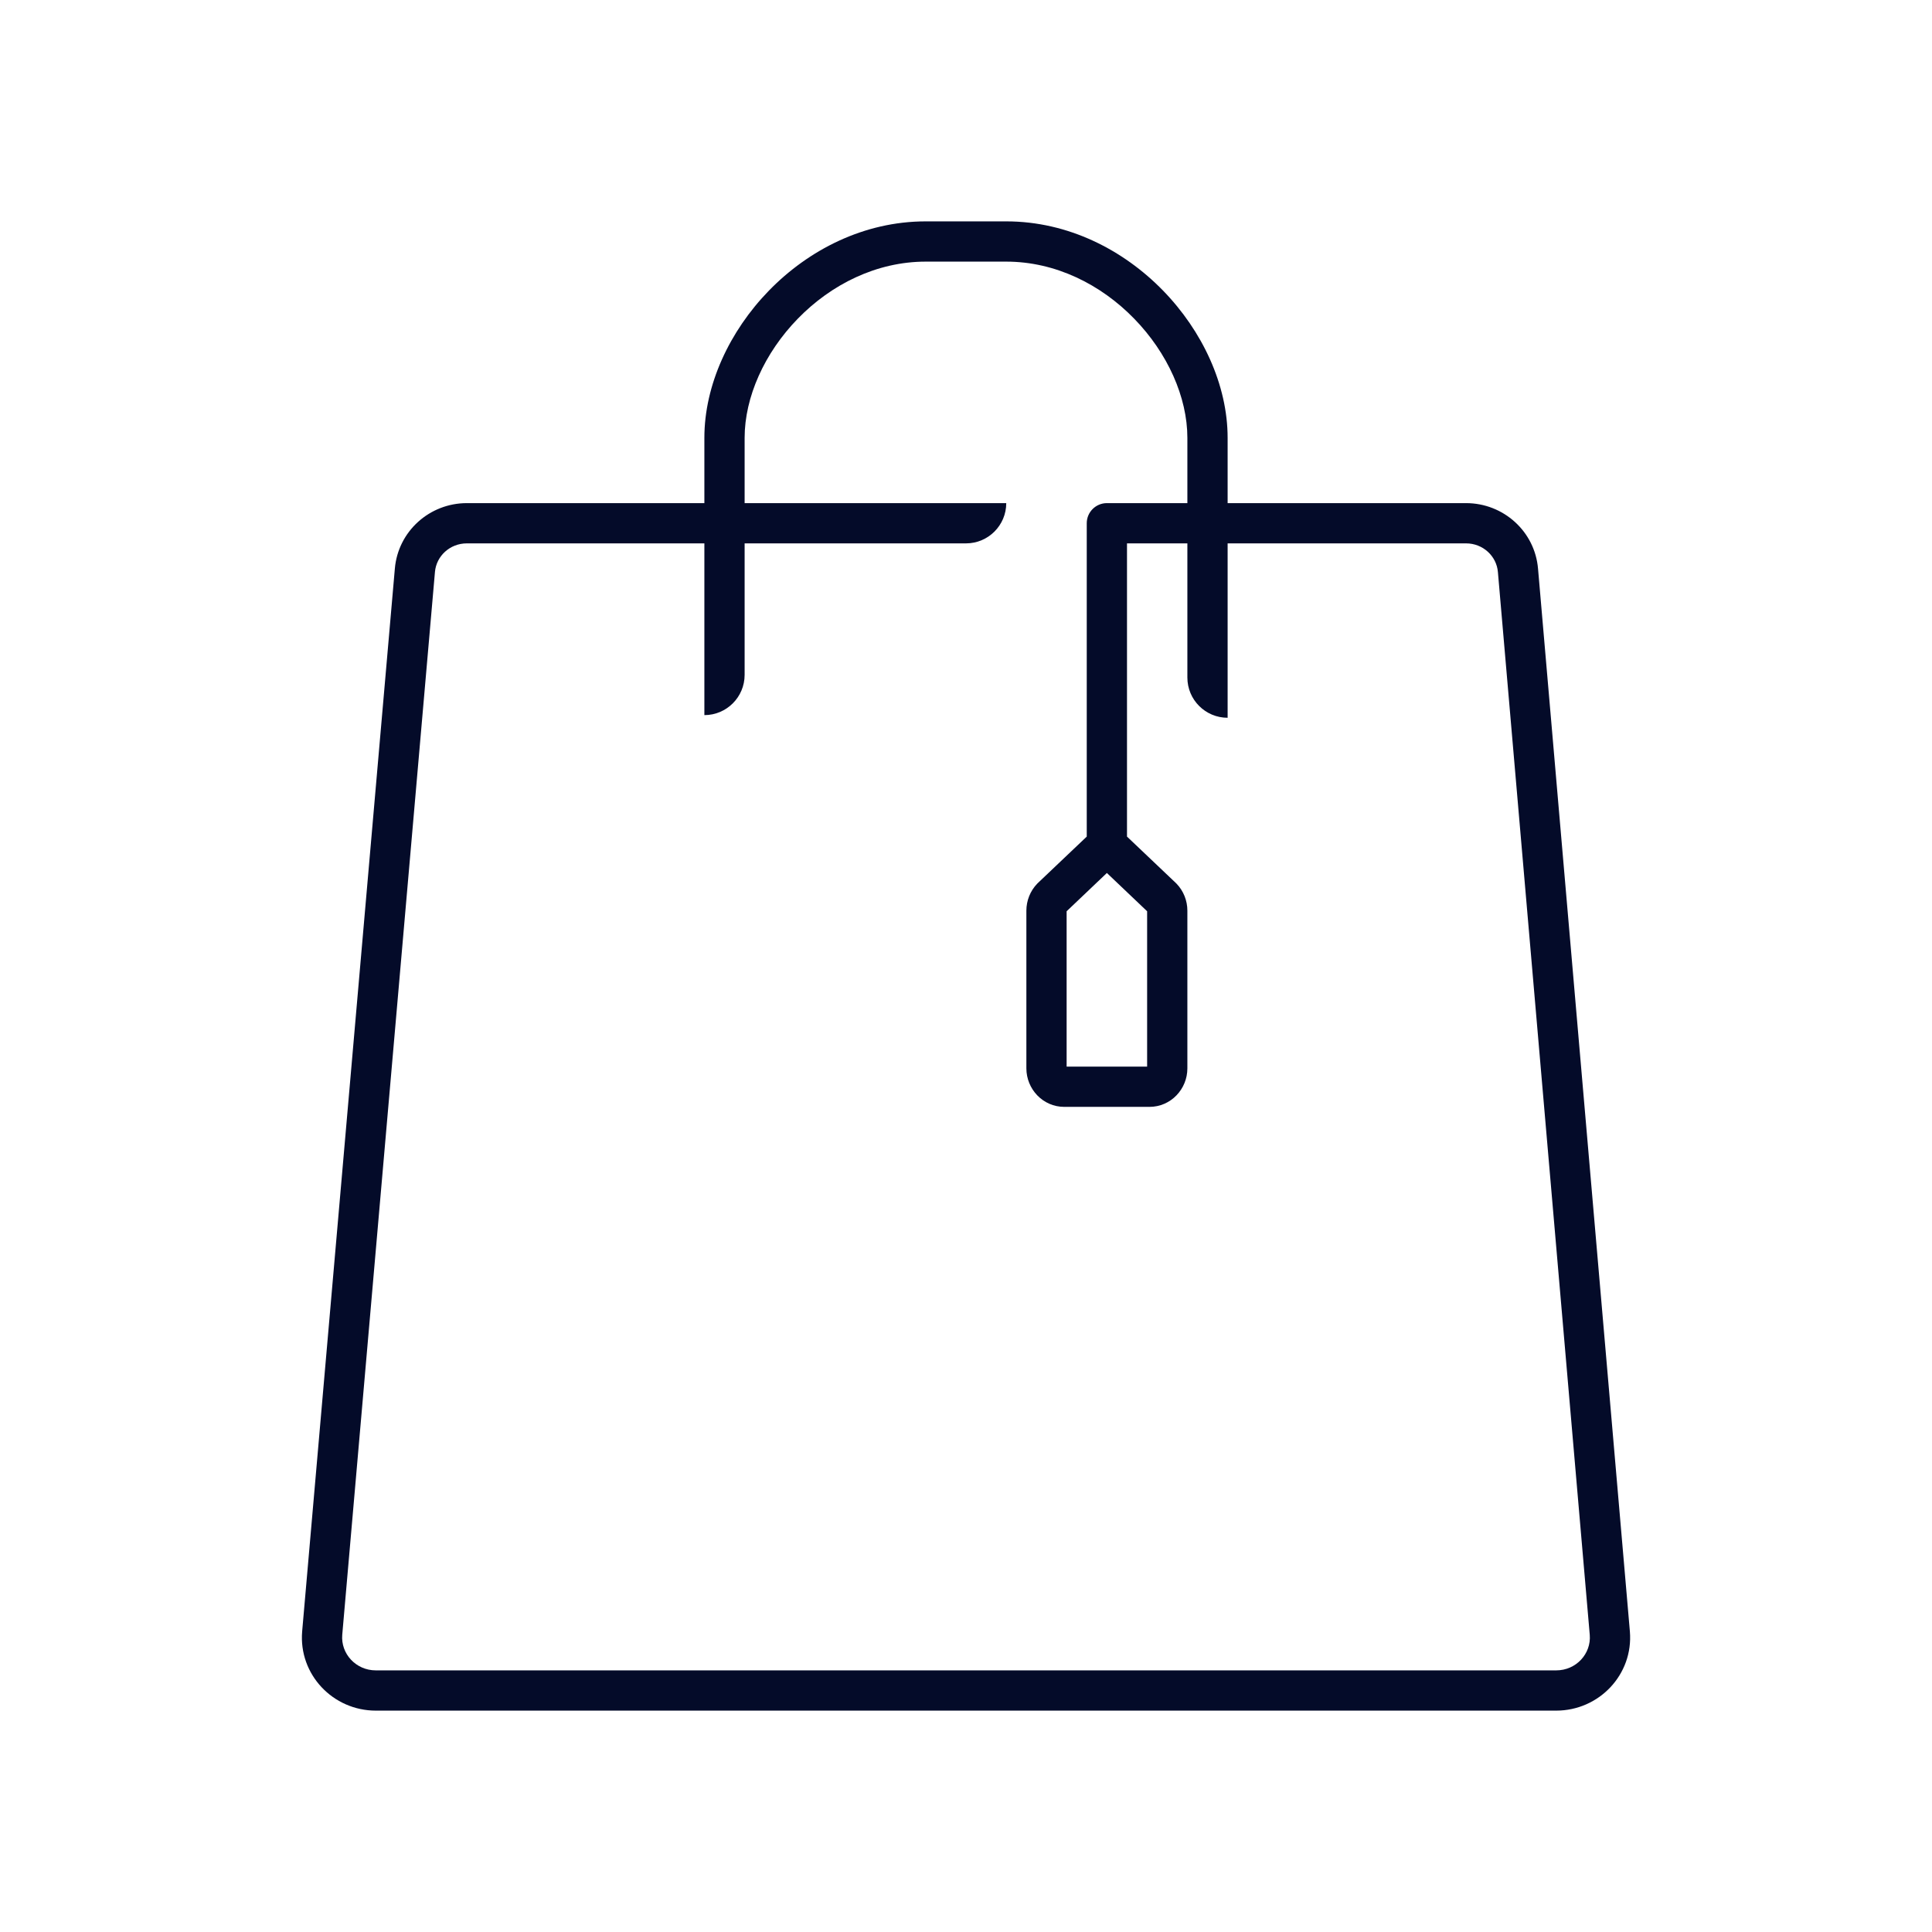<svg width="48" height="48" viewBox="0 0 48 48" fill="none" xmlns="http://www.w3.org/2000/svg">
<path fill-rule="evenodd" clip-rule="evenodd" d="M10.806 14.211C10.84 13.815 11.178 13.5 11.598 13.5H24C24.552 13.5 25 13.052 25 12.5H11.598C10.671 12.5 9.889 13.202 9.81 14.127L7.507 40.532L7.507 40.533C7.417 41.6 8.271 42.5 9.337 42.5H38.663C39.729 42.5 40.583 41.602 40.494 40.534L38.212 14.129C38.134 13.202 37.351 12.5 36.424 12.5H27.5C27.224 12.5 27 12.724 27 13V20.785L25.785 21.939C25.78 21.944 25.775 21.949 25.77 21.954C25.596 22.134 25.5 22.376 25.5 22.625V26.543C25.5 27.056 25.908 27.5 26.443 27.5H28.556C29.092 27.5 29.5 27.057 29.5 26.543V22.625C29.5 22.376 29.404 22.134 29.23 21.954C29.225 21.949 29.22 21.944 29.215 21.939L28 20.785V13.5H36.424C36.843 13.5 37.182 13.816 37.215 14.212L39.497 40.618C39.536 41.085 39.161 41.5 38.663 41.5H9.337C8.84 41.5 8.464 41.084 8.503 40.617L10.806 14.213L10.806 14.211ZM26.5 22.64L27.5 21.689L28.5 22.64V26.5H26.5V22.64Z" fill="#040B29"/>
<path fill-rule="evenodd" clip-rule="evenodd" d="M19.823 7.916C18.991 8.769 18.5 9.869 18.5 10.878V16.767C18.5 17.319 18.052 17.767 17.5 17.767V10.878C17.5 9.561 18.128 8.222 19.106 7.218C20.088 6.21 21.462 5.5 23 5.5H25C26.538 5.5 27.912 6.21 28.894 7.218C29.872 8.222 30.5 9.561 30.5 10.878V17.833C29.948 17.833 29.5 17.386 29.5 16.833V10.878C29.5 9.869 29.009 8.769 28.177 7.916C27.35 7.066 26.223 6.5 25 6.5H23C21.777 6.5 20.65 7.066 19.823 7.916Z" fill="#040B29"/>
</svg>

